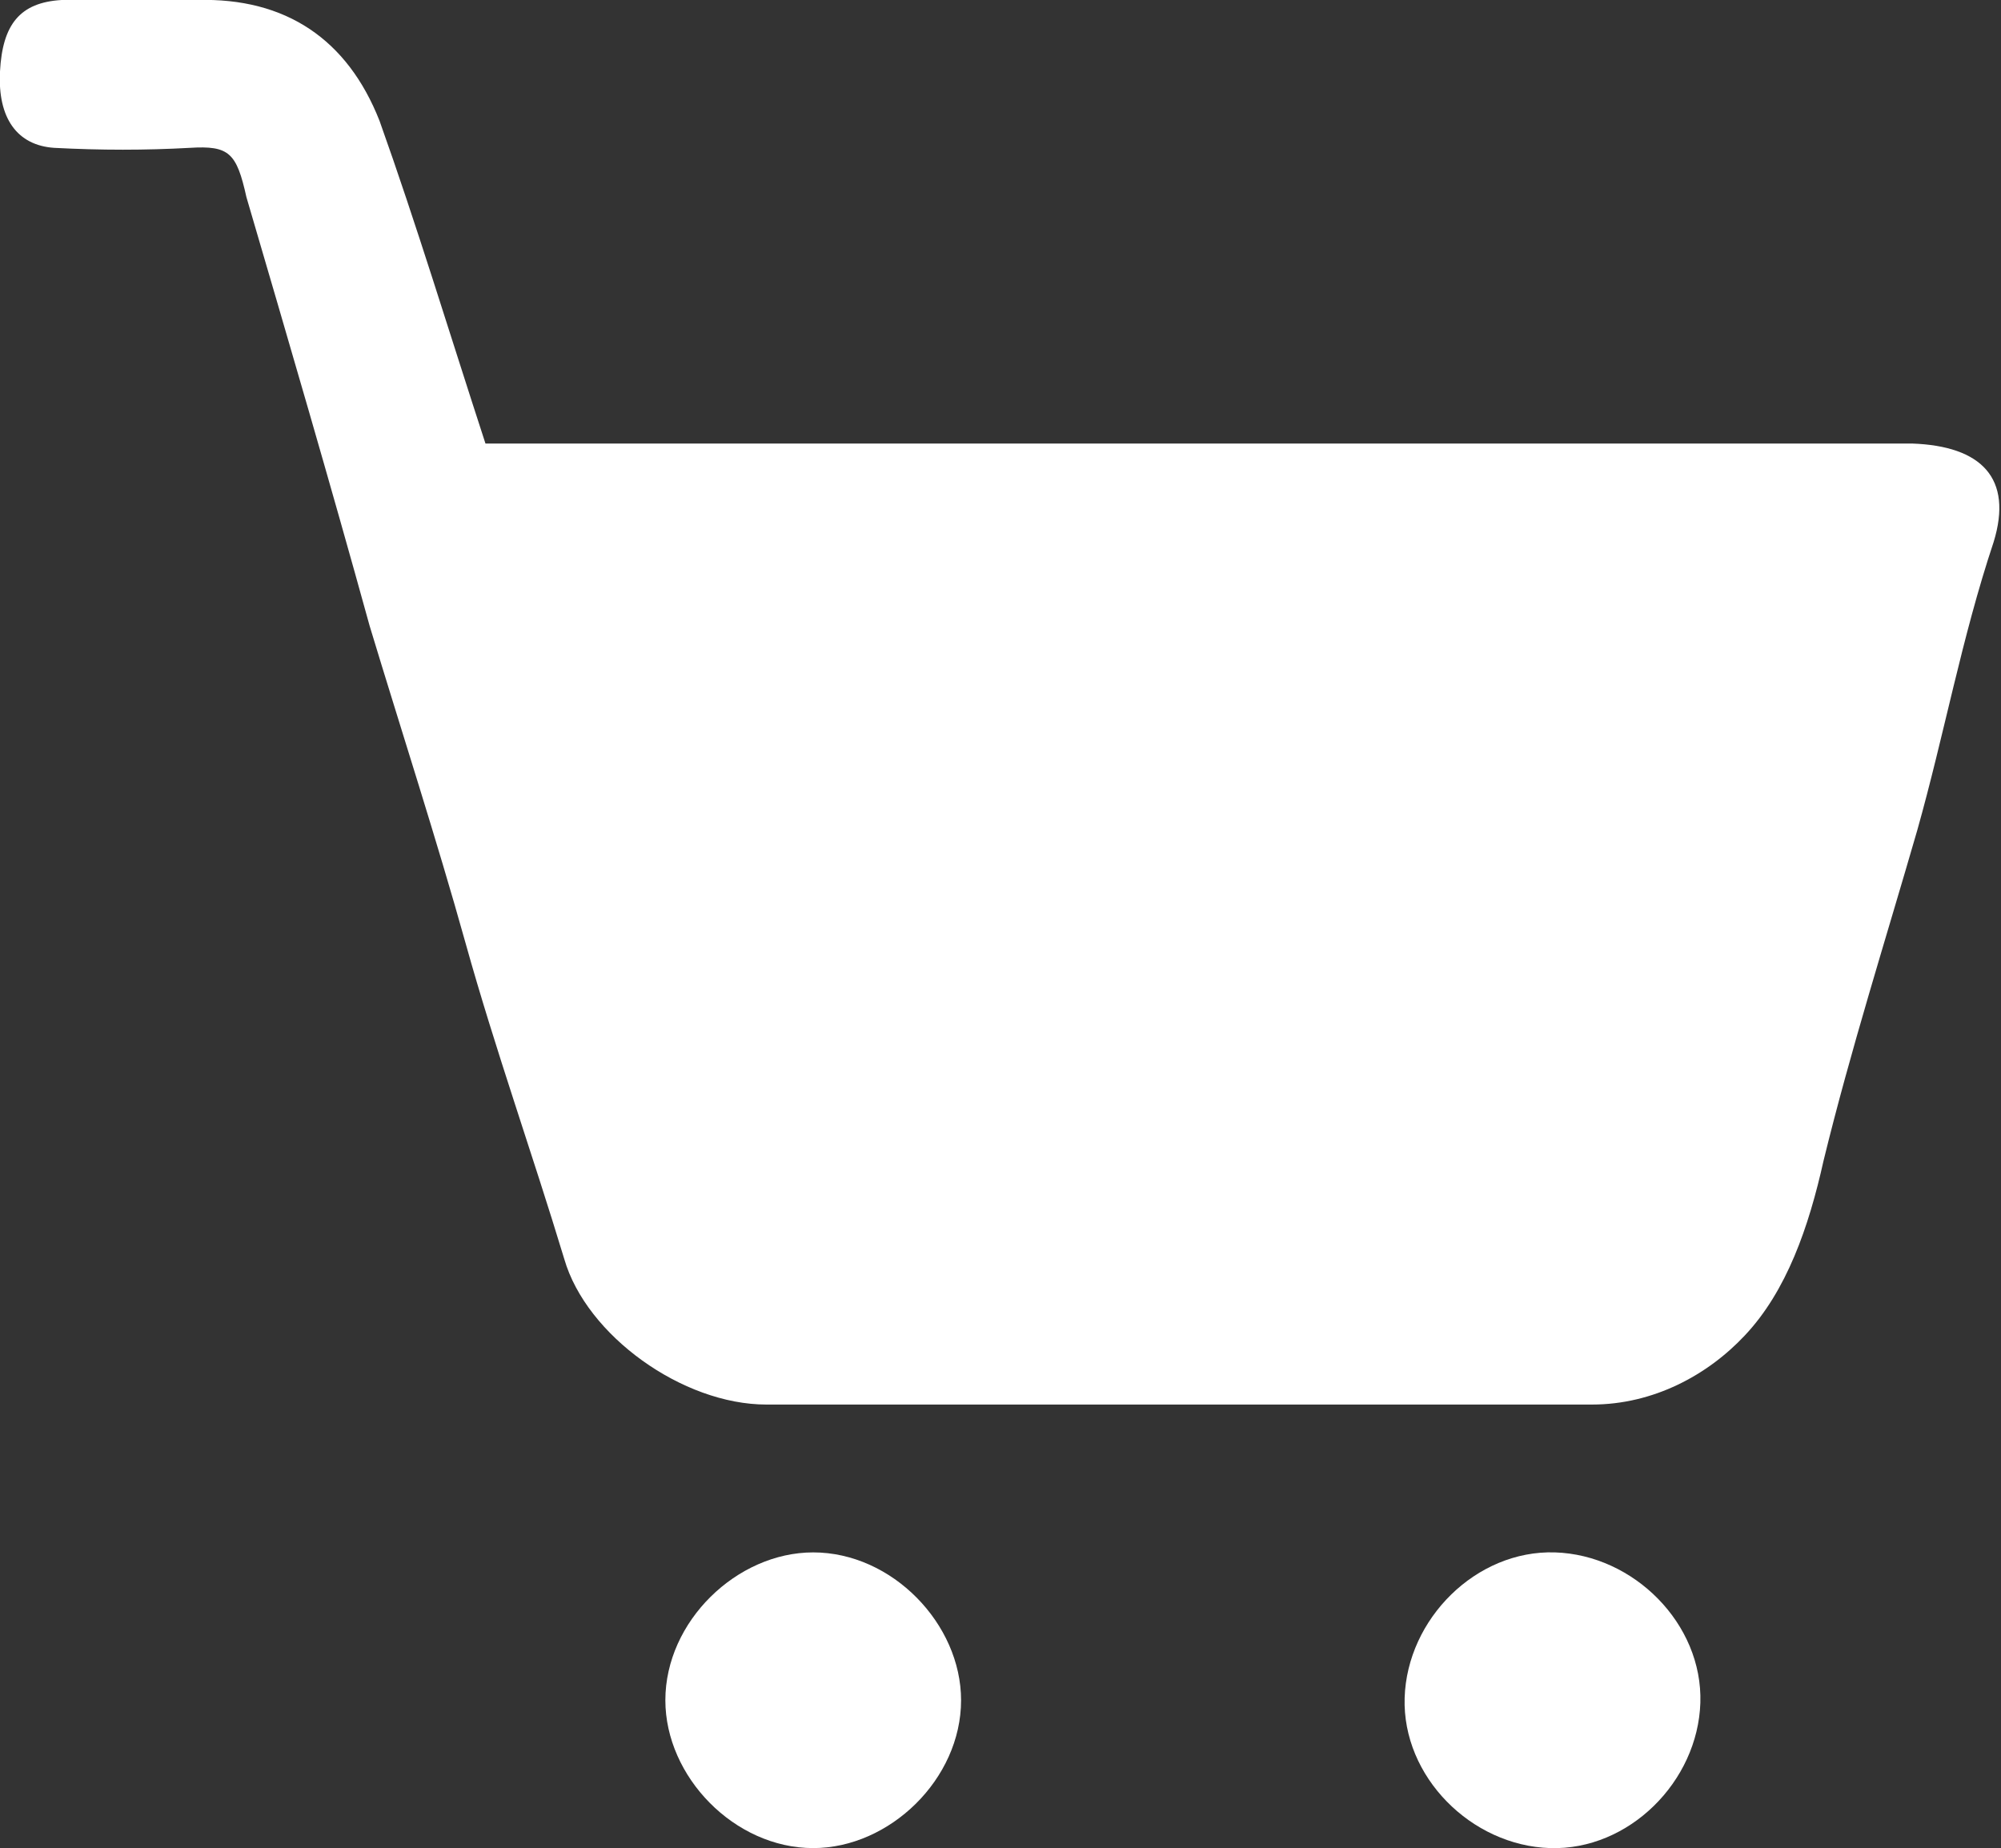 <?xml version="1.0" encoding="utf-8"?>
<!-- Generator: Adobe Illustrator 26.5.0, SVG Export Plug-In . SVG Version: 6.00 Build 0)  -->
<svg version="1.1" id="_Слой_2" xmlns="http://www.w3.org/2000/svg" xmlns:xlink="http://www.w3.org/1999/xlink" x="0px"
	 y="0px" viewBox="0 0 81.2 75" style="enable-background:new 0 0 81.2 75;" xml:space="preserve">
<rect x="0" y="0" width="81.2" height="75" fill="#333333" stroke="none"/>
<style type="text/css">
	.st0{fill:#FFFFFF;}
</style>
<g id="_Слой_1-2">
	<g>
		<path class="st0" d="M19.7,18h55.4c0.8,0,1.7,0,2.5,0c2.8,0.1,4.1,1.4,3.3,4c-1.3,3.9-2,7.8-3.1,11.7c-1.3,4.5-2.7,8.9-3.8,13.4
			c-0.6,2.7-1.5,5.3-3.2,7.1c-1.5,1.6-3.7,2.8-6.2,2.8c-11.2,0-22.3,0-33.5,0c-3.4,0-7.3-2.8-8.2-5.9c-1.3-4.3-2.8-8.5-4-12.8
			c-1.2-4.3-2.6-8.6-3.9-12.9c-1.6-5.8-3.3-11.6-5-17.4C9.6,6.2,9.3,5.9,7.7,6C5.9,6.1,4.1,6.1,2.2,6C0.7,5.9-0.1,4.8,0,2.9
			C0.1,1,0.8,0.1,2.5,0C4.3,0,6.2,0,8,0c3.6-0.1,6.1,1.6,7.4,4.9C16.9,9.1,18.2,13.4,19.7,18L19.7,18z"/>
		<path class="st0" d="M33,63c3.2,0,6,2.9,6,6c0,3.2-2.9,6-6,6c-3.2,0-6-2.9-6-6C27,65.8,29.9,63,33,63z"/>
		<path class="st0" d="M69,69.1c-0.1,3.2-2.9,6-6.1,5.9c-3.2-0.1-6-2.9-5.9-6.1c0.1-3.2,2.9-6,6.1-5.9C66.3,63.1,69.1,65.9,69,69.1z
			"/>
	</g>
</g>
</svg>
